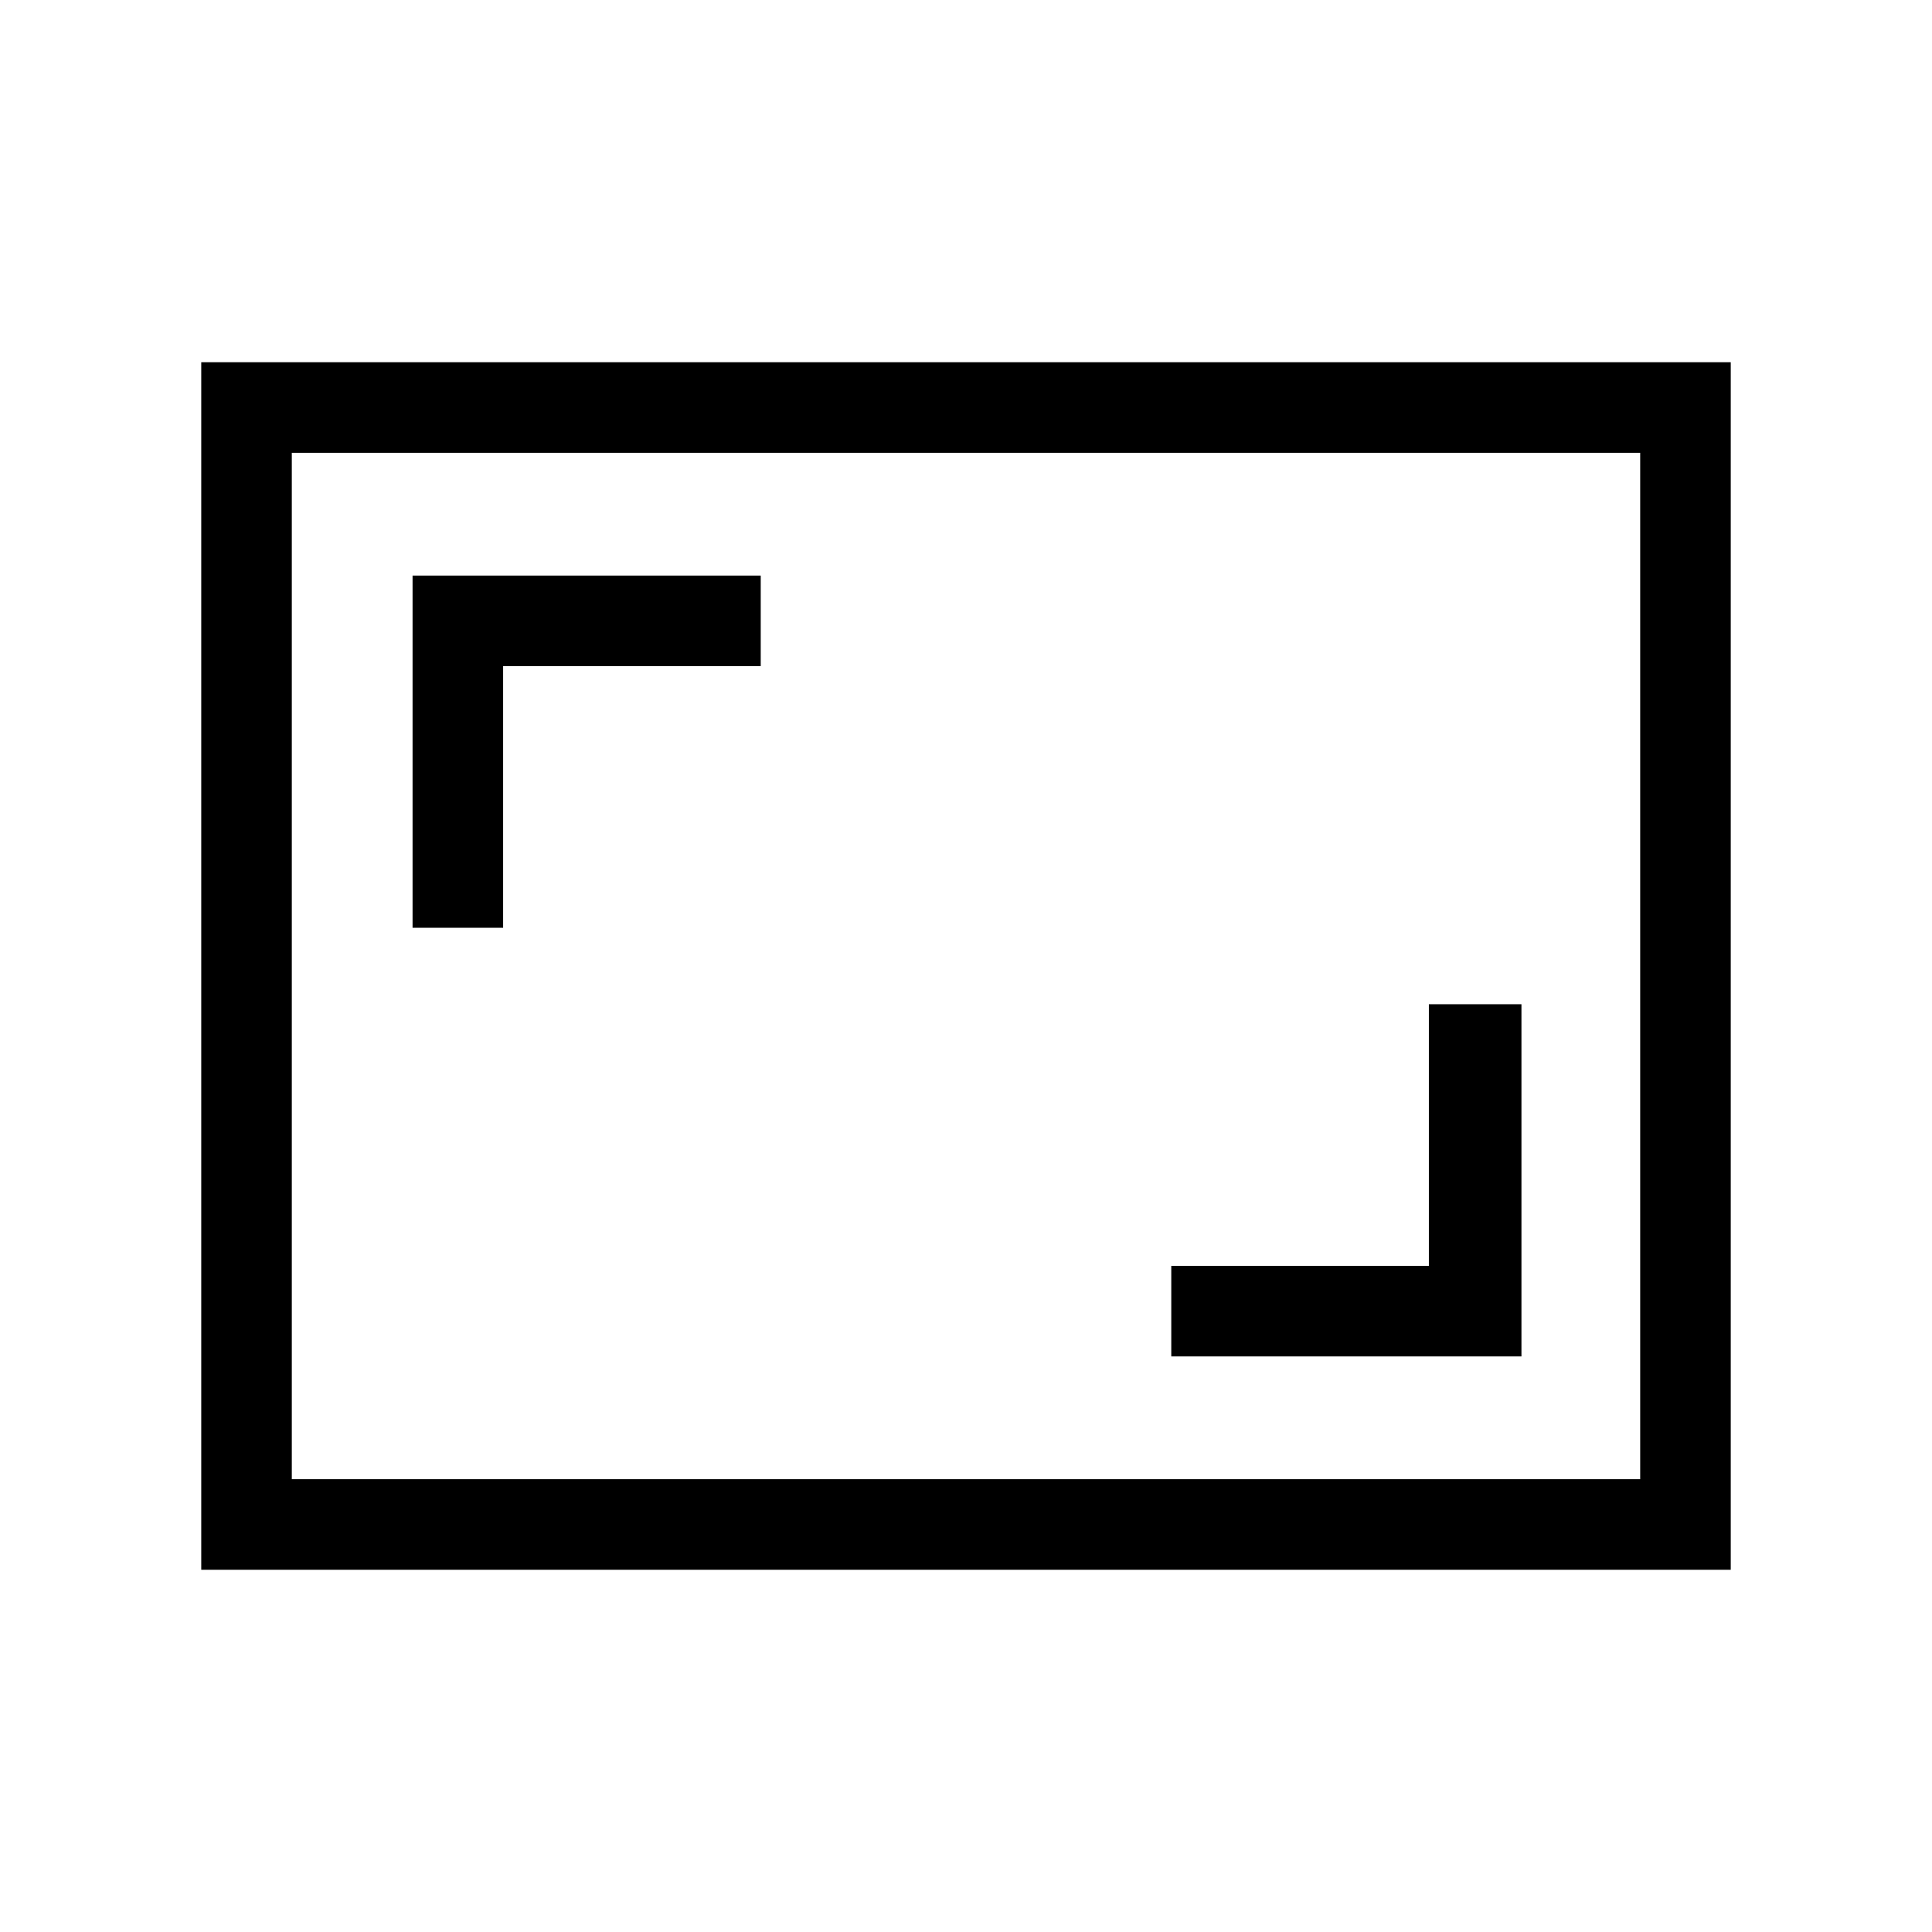 <svg xmlns="http://www.w3.org/2000/svg" viewBox="0 0 48 48"><path d="M10.25 23.05h2.25v-6.5h6.4V14.3h-8.65ZM29.1 33.7h8.7v-8.75h-2.3v6.5h-6.4ZM43 39H5V9h38ZM7.25 36.75v-25.5Zm0 0h33.5v-25.5H7.25Z"/></svg>
